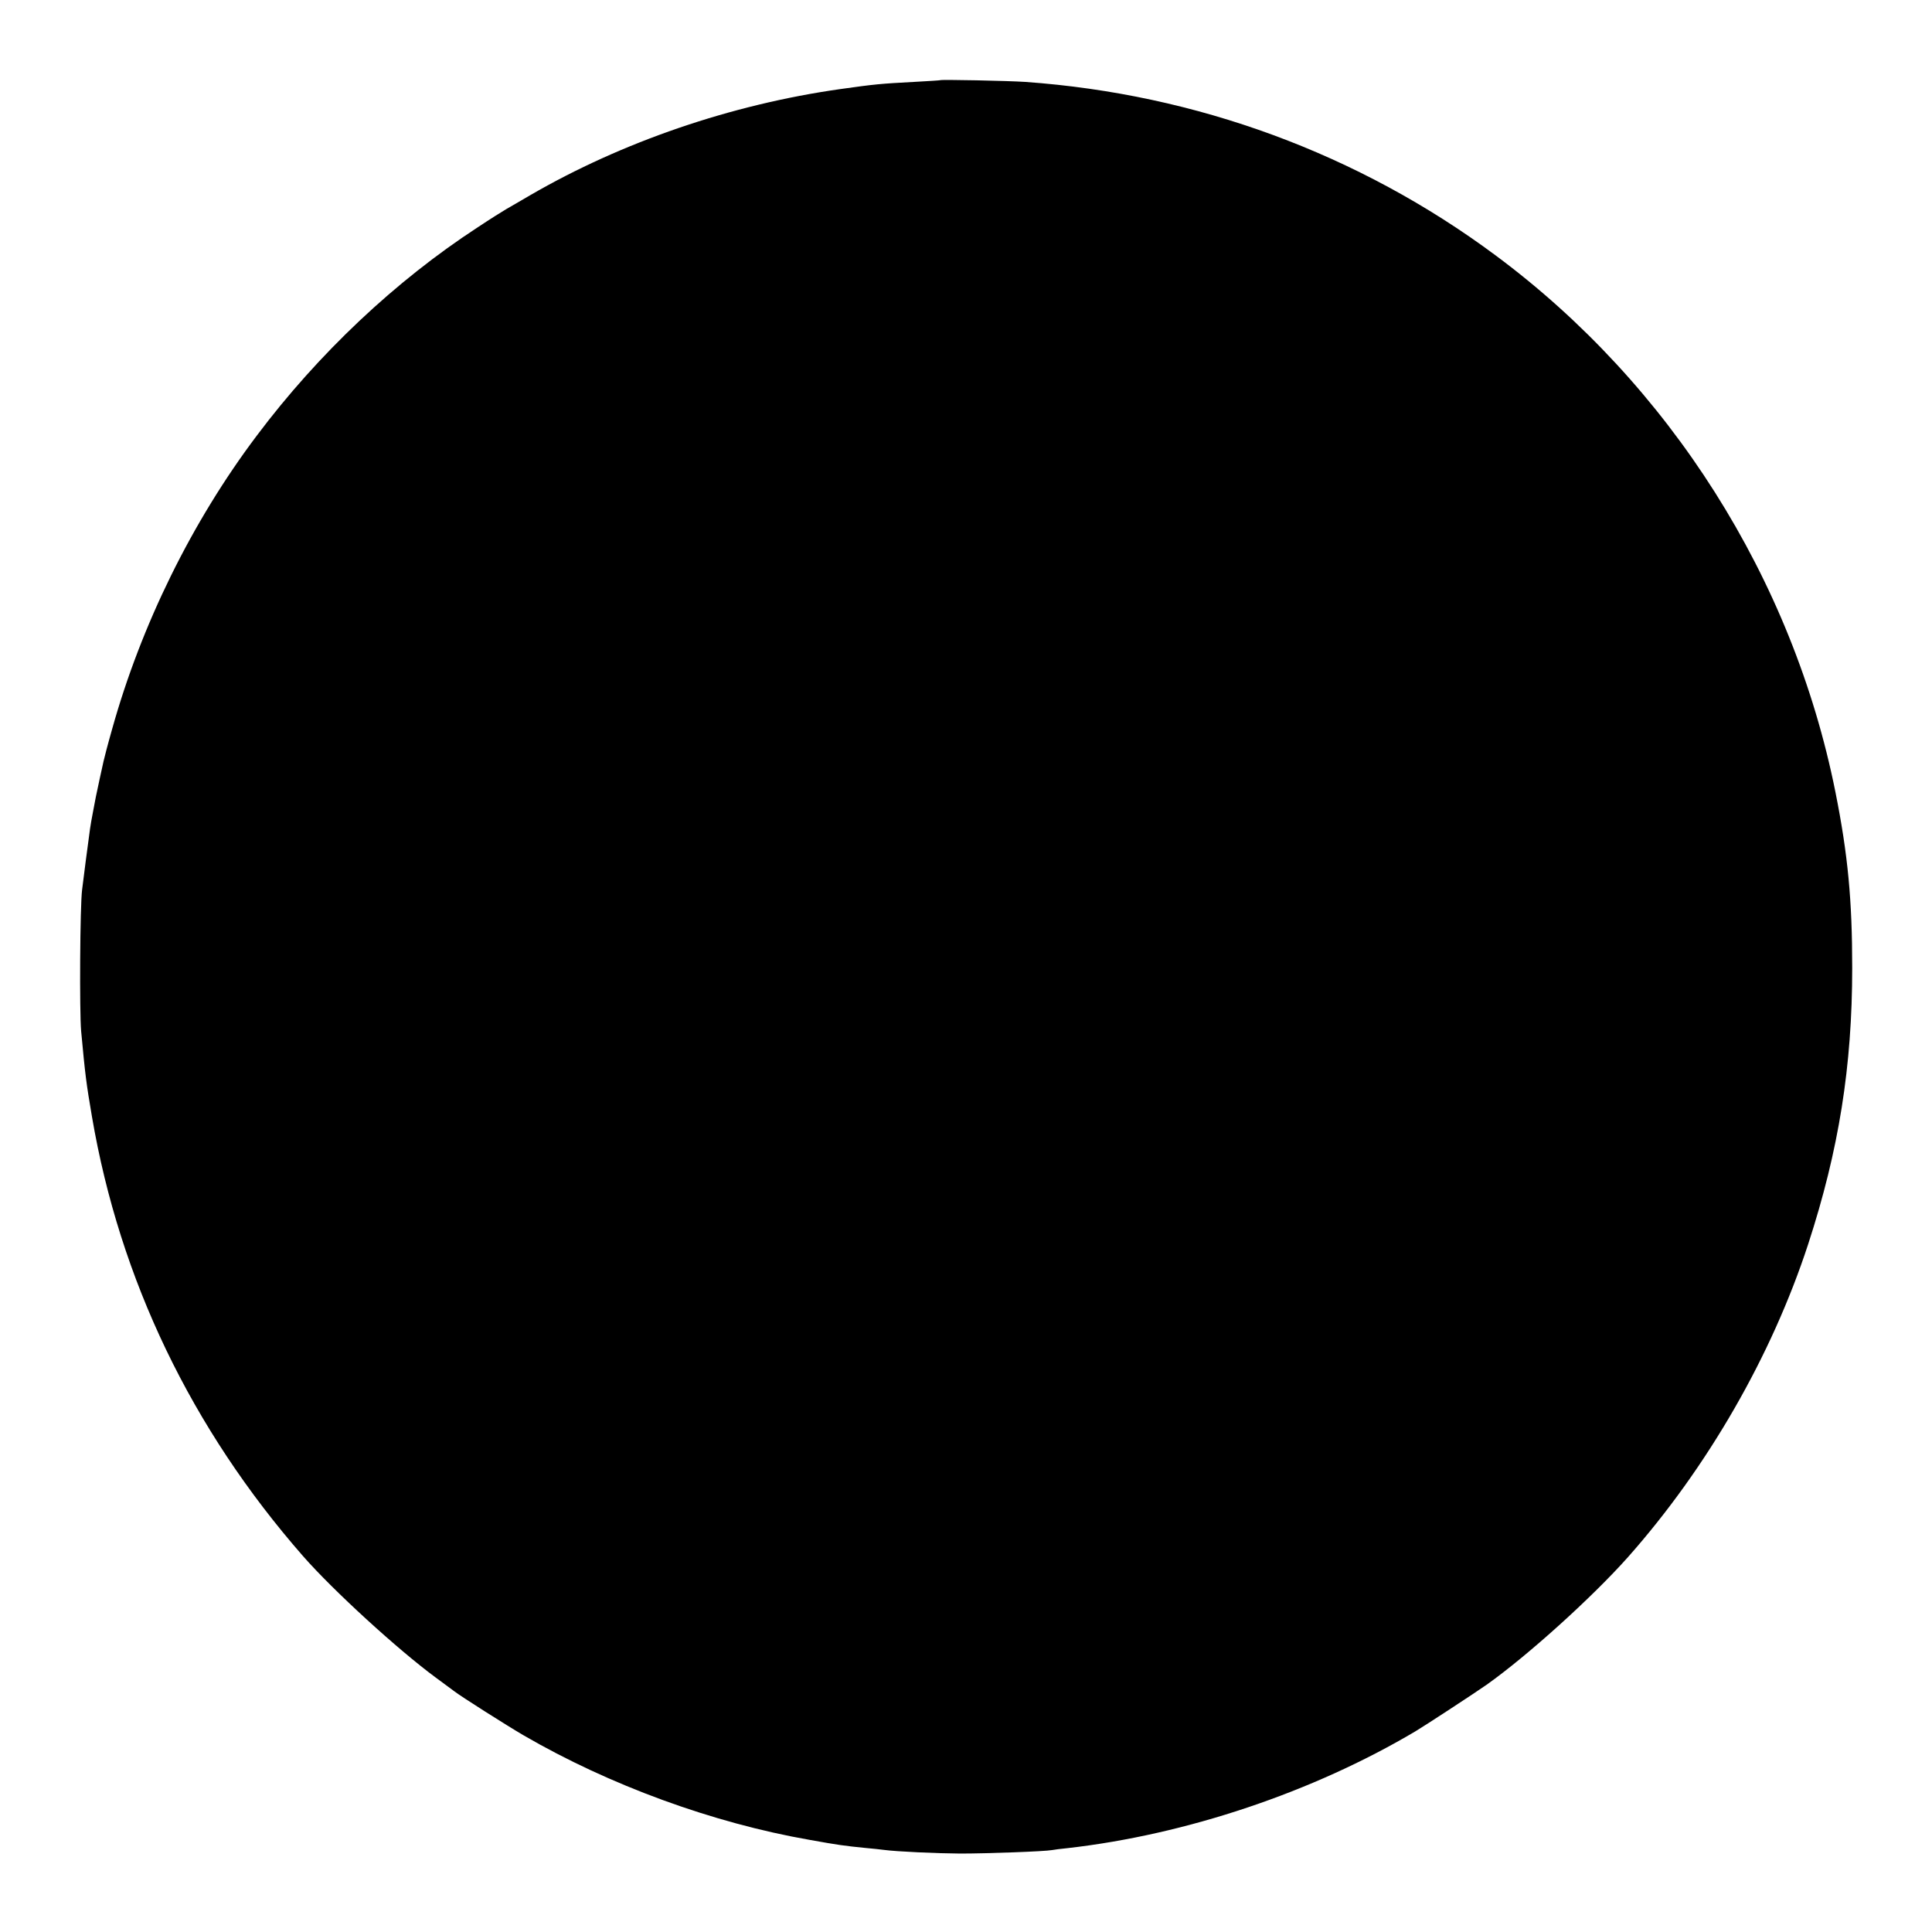 <?xml version="1.0" standalone="no"?>
<!DOCTYPE svg PUBLIC "-//W3C//DTD SVG 20010904//EN"
 "http://www.w3.org/TR/2001/REC-SVG-20010904/DTD/svg10.dtd">
<svg version="1.0" xmlns="http://www.w3.org/2000/svg"
 width="1000pt" height="1000pt" viewBox="0 0 1000 1000"
 preserveAspectRatio="xMidYMid meet">
<g transform="translate(0,1000) scale(0.1,-0.1)"
fill="#000000" stroke="none">
<path d="M4867 9585 c-1 -1 -63 -5 -137 -9 -171 -9 -203 -12 -380 -37 -566
-80 -1131 -274 -1605 -549 -49 -29 -105 -61 -124 -72 -19 -11 -86 -53 -149
-95 -425 -277 -824 -653 -1143 -1078 -336 -446 -598 -979 -749 -1520 -22 -77
-41 -151 -44 -165 -3 -14 -12 -55 -20 -91 -8 -36 -17 -79 -20 -94 -3 -16 -10
-51 -15 -79 -6 -28 -12 -67 -15 -86 -9 -63 -35 -264 -41 -315 -11 -83 -14
-634 -5 -732 21 -229 27 -273 56 -443 144 -843 515 -1615 1093 -2275 156 -178
491 -484 685 -627 45 -33 88 -65 96 -71 33 -26 271 -177 360 -229 444 -258
981 -454 1480 -541 150 -27 180 -31 290 -42 36 -3 79 -8 95 -10 68 -9 269 -18
395 -19 138 0 439 11 475 18 11 2 47 7 80 10 616 70 1270 290 1800 604 52 31
307 198 370 242 210 149 545 451 731 660 412 465 744 1042 933 1620 159 488
228 921 228 1430 0 350 -22 586 -87 911 -221 1104 -857 2108 -1760 2778 -707
525 -1547 834 -2433 897 -89 6 -434 13 -440 9z"/>
</g>
</svg>
